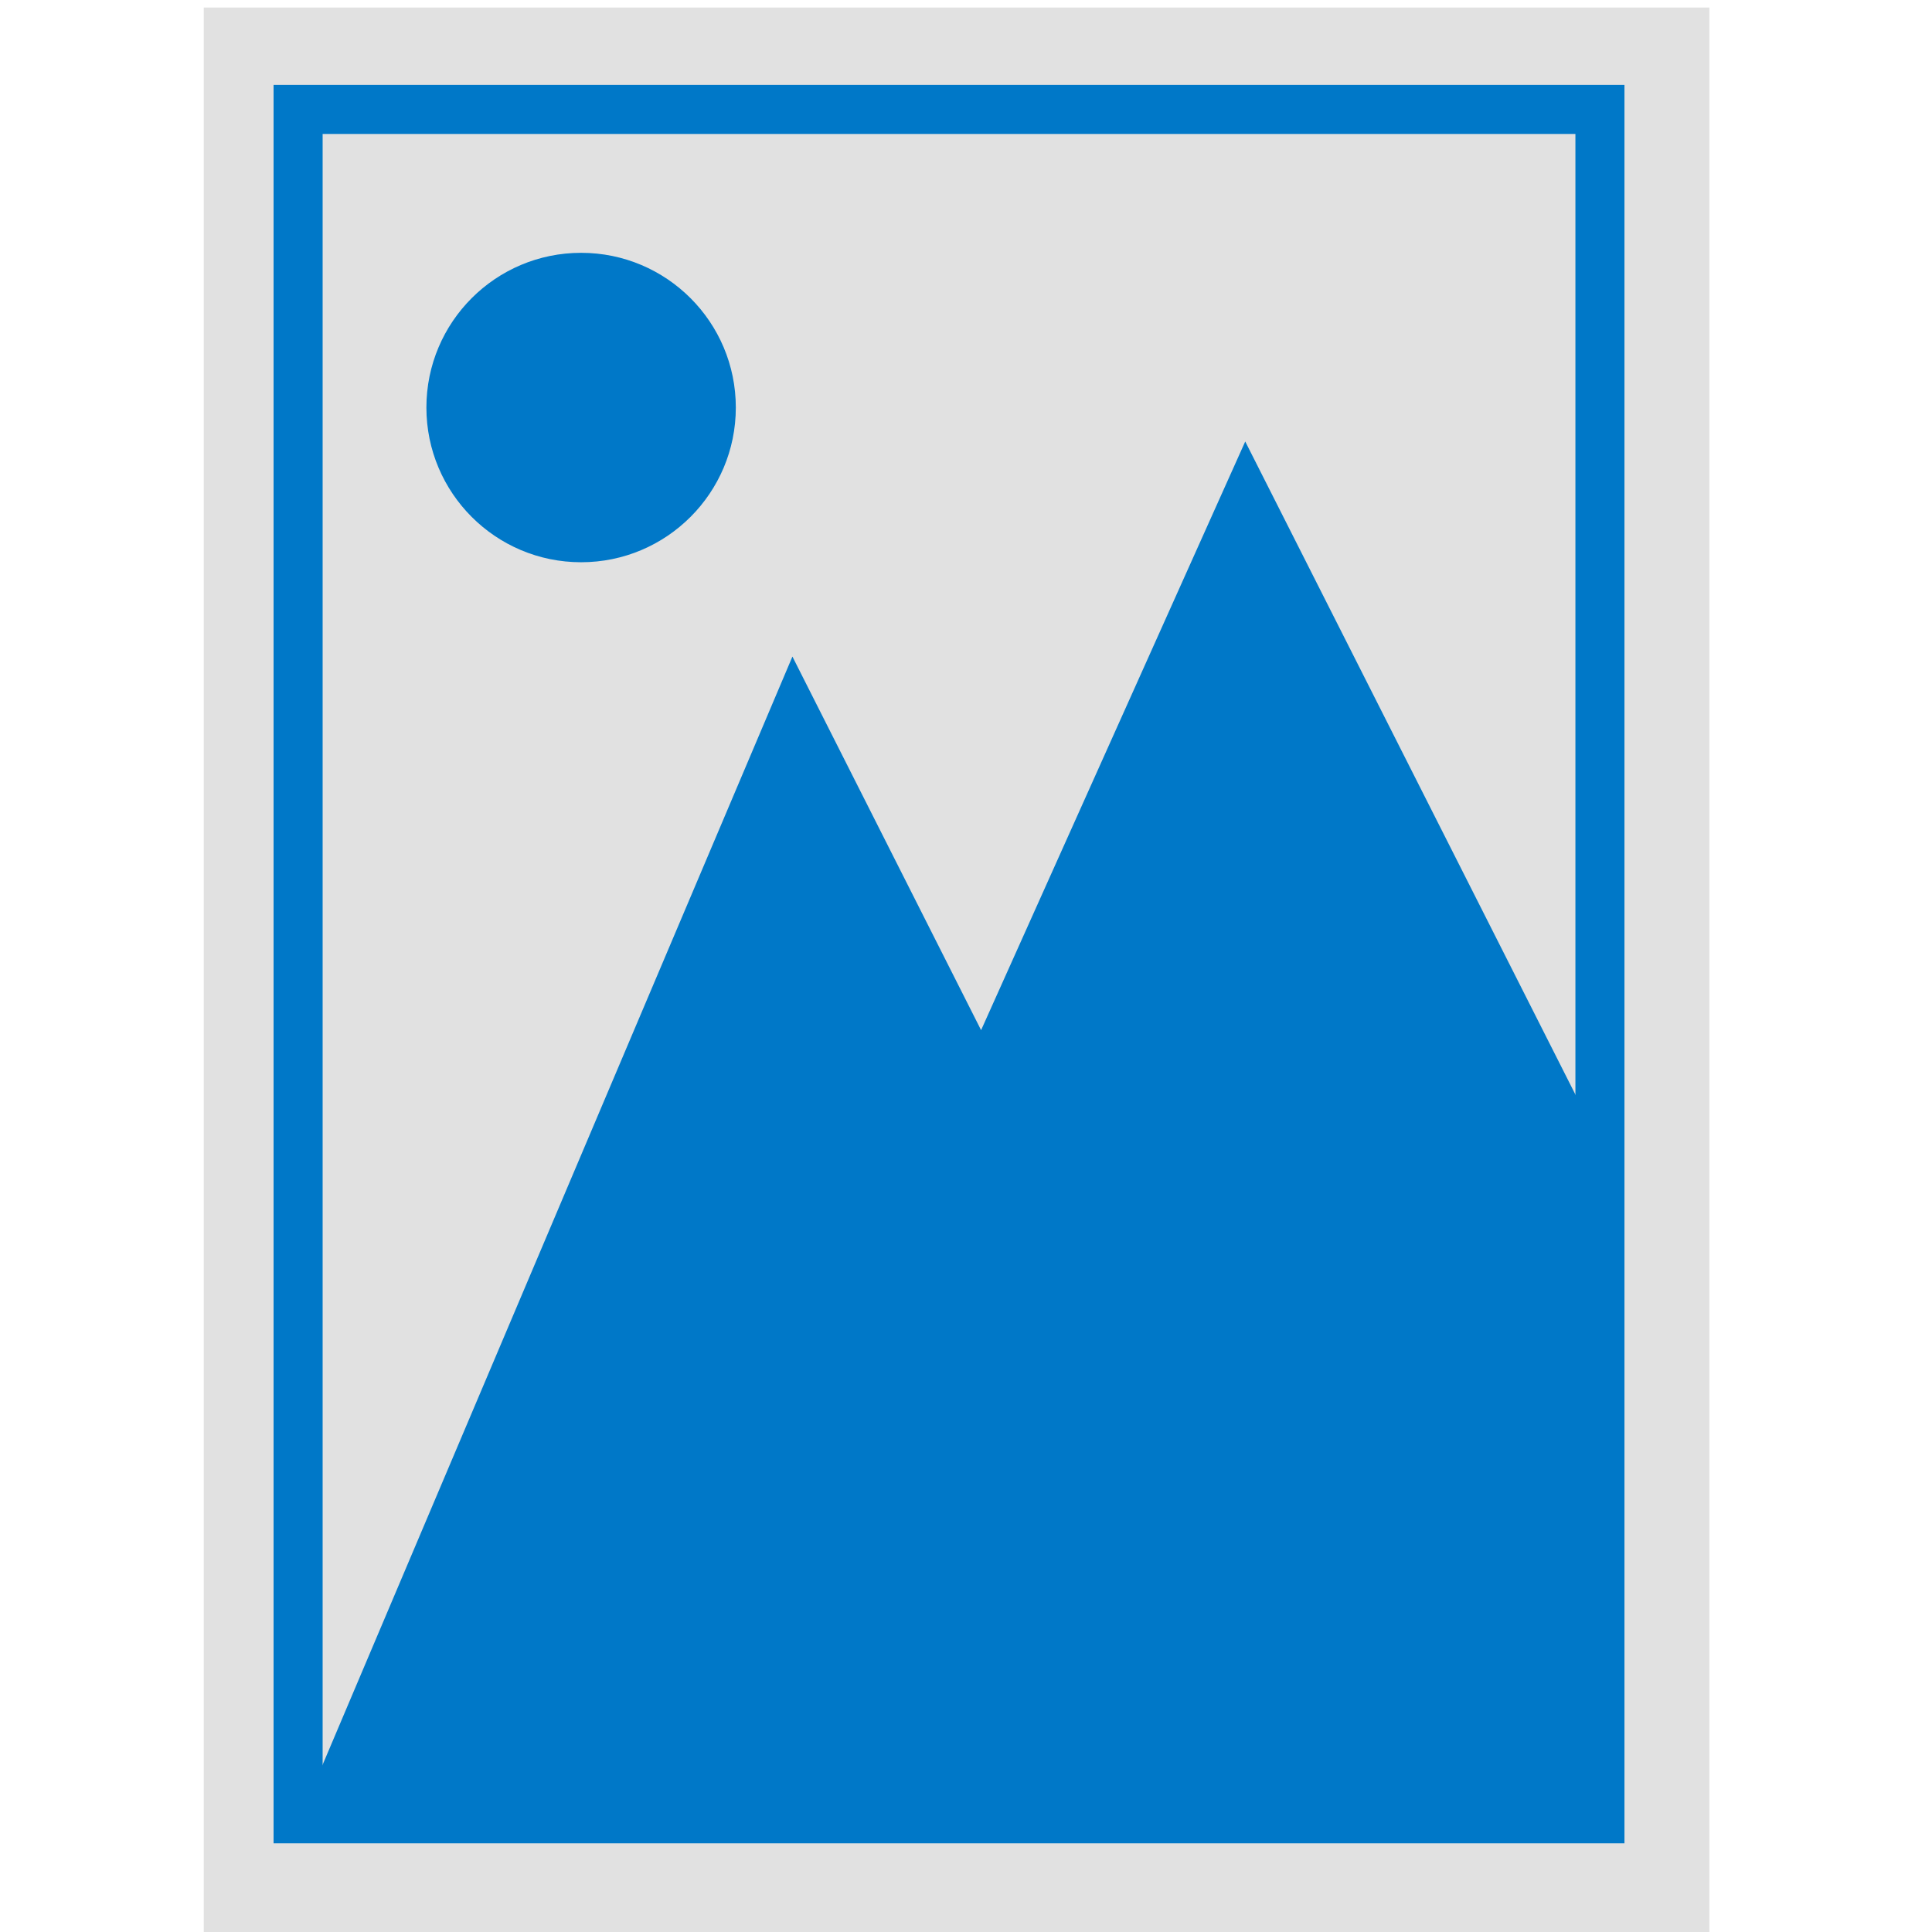 <svg xmlns="http://www.w3.org/2000/svg" width="512" height="512" version="1">
    <path fill="#e1e1e1" d="M54 2h399v510H54z"/>
    <path fill="none" stroke="#0078c8" stroke-width="13" d="M79 29h345v453H79z"/>
    <path d="M79 483l131-309 50 99 70-156 91 180v182z" fill="#0078c8"/>
    <circle cx="154" cy="108" r="41" fill="#0078c8"/>
</svg>
